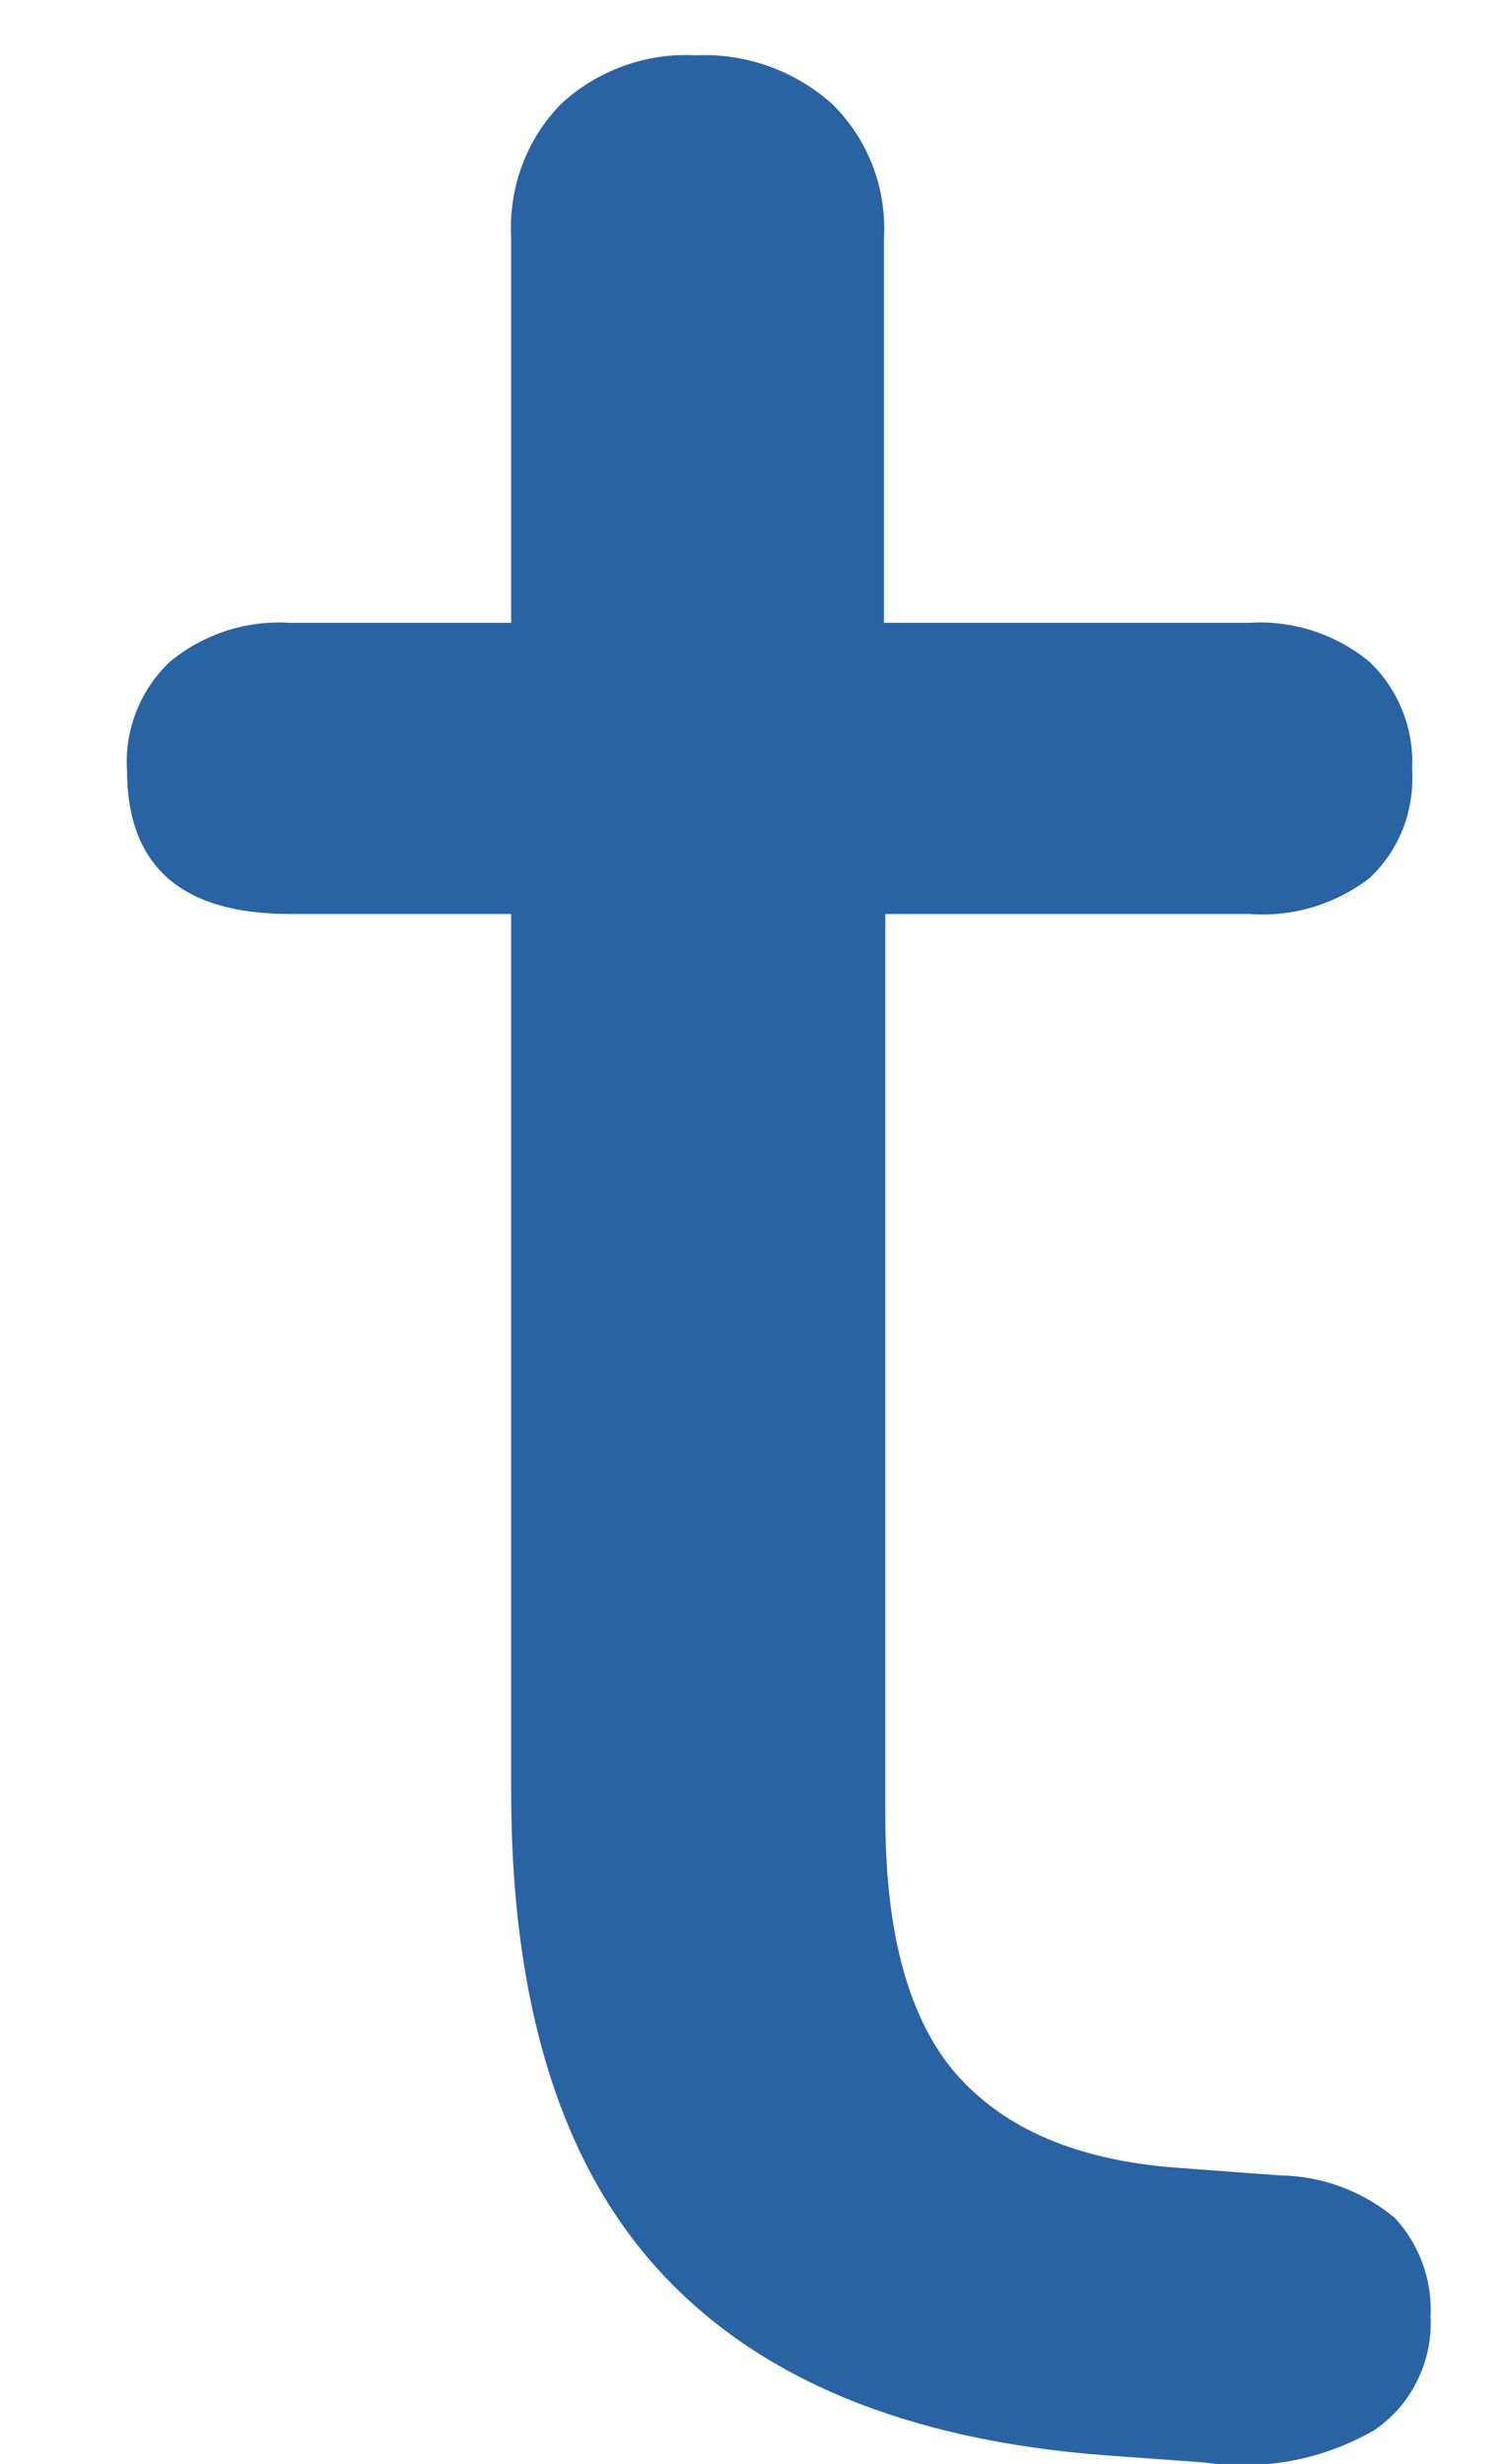 <svg width="11" height="18" viewBox="0 0 11 18" fill="none" xmlns="http://www.w3.org/2000/svg">
<path d="M9.355 15.892L8.598 15.836C7.879 15.782 7.344 15.555 6.992 15.155C6.643 14.756 6.471 14.127 6.471 13.273V6.677H9.134C9.448 6.701 9.76 6.607 10.011 6.414C10.117 6.314 10.2 6.191 10.254 6.055C10.307 5.918 10.33 5.772 10.321 5.625C10.329 5.479 10.306 5.332 10.252 5.196C10.199 5.06 10.116 4.937 10.011 4.836C9.765 4.633 9.452 4.53 9.134 4.55H6.461V1.742C6.471 1.561 6.443 1.379 6.378 1.21C6.313 1.041 6.212 0.888 6.084 0.761C5.809 0.515 5.451 0.387 5.084 0.404C4.905 0.394 4.726 0.421 4.557 0.482C4.388 0.543 4.233 0.637 4.101 0.759C3.975 0.887 3.878 1.041 3.815 1.21C3.753 1.379 3.726 1.559 3.736 1.739V4.55H2.117C1.8 4.53 1.486 4.632 1.24 4.836C1.134 4.937 1.051 5.059 0.997 5.196C0.943 5.332 0.919 5.479 0.928 5.625C0.928 6.326 1.324 6.677 2.117 6.677H3.736V13.084C3.736 14.627 4.095 15.797 4.816 16.586C5.537 17.375 6.622 17.827 8.08 17.937L8.809 17.99C9.232 18.051 9.664 17.97 10.037 17.758C10.172 17.669 10.282 17.545 10.355 17.399C10.429 17.253 10.464 17.091 10.456 16.927C10.463 16.796 10.444 16.663 10.399 16.539C10.355 16.415 10.285 16.301 10.196 16.204C9.959 16.006 9.662 15.896 9.355 15.892Z" fill="#2963A3"/>
</svg>

